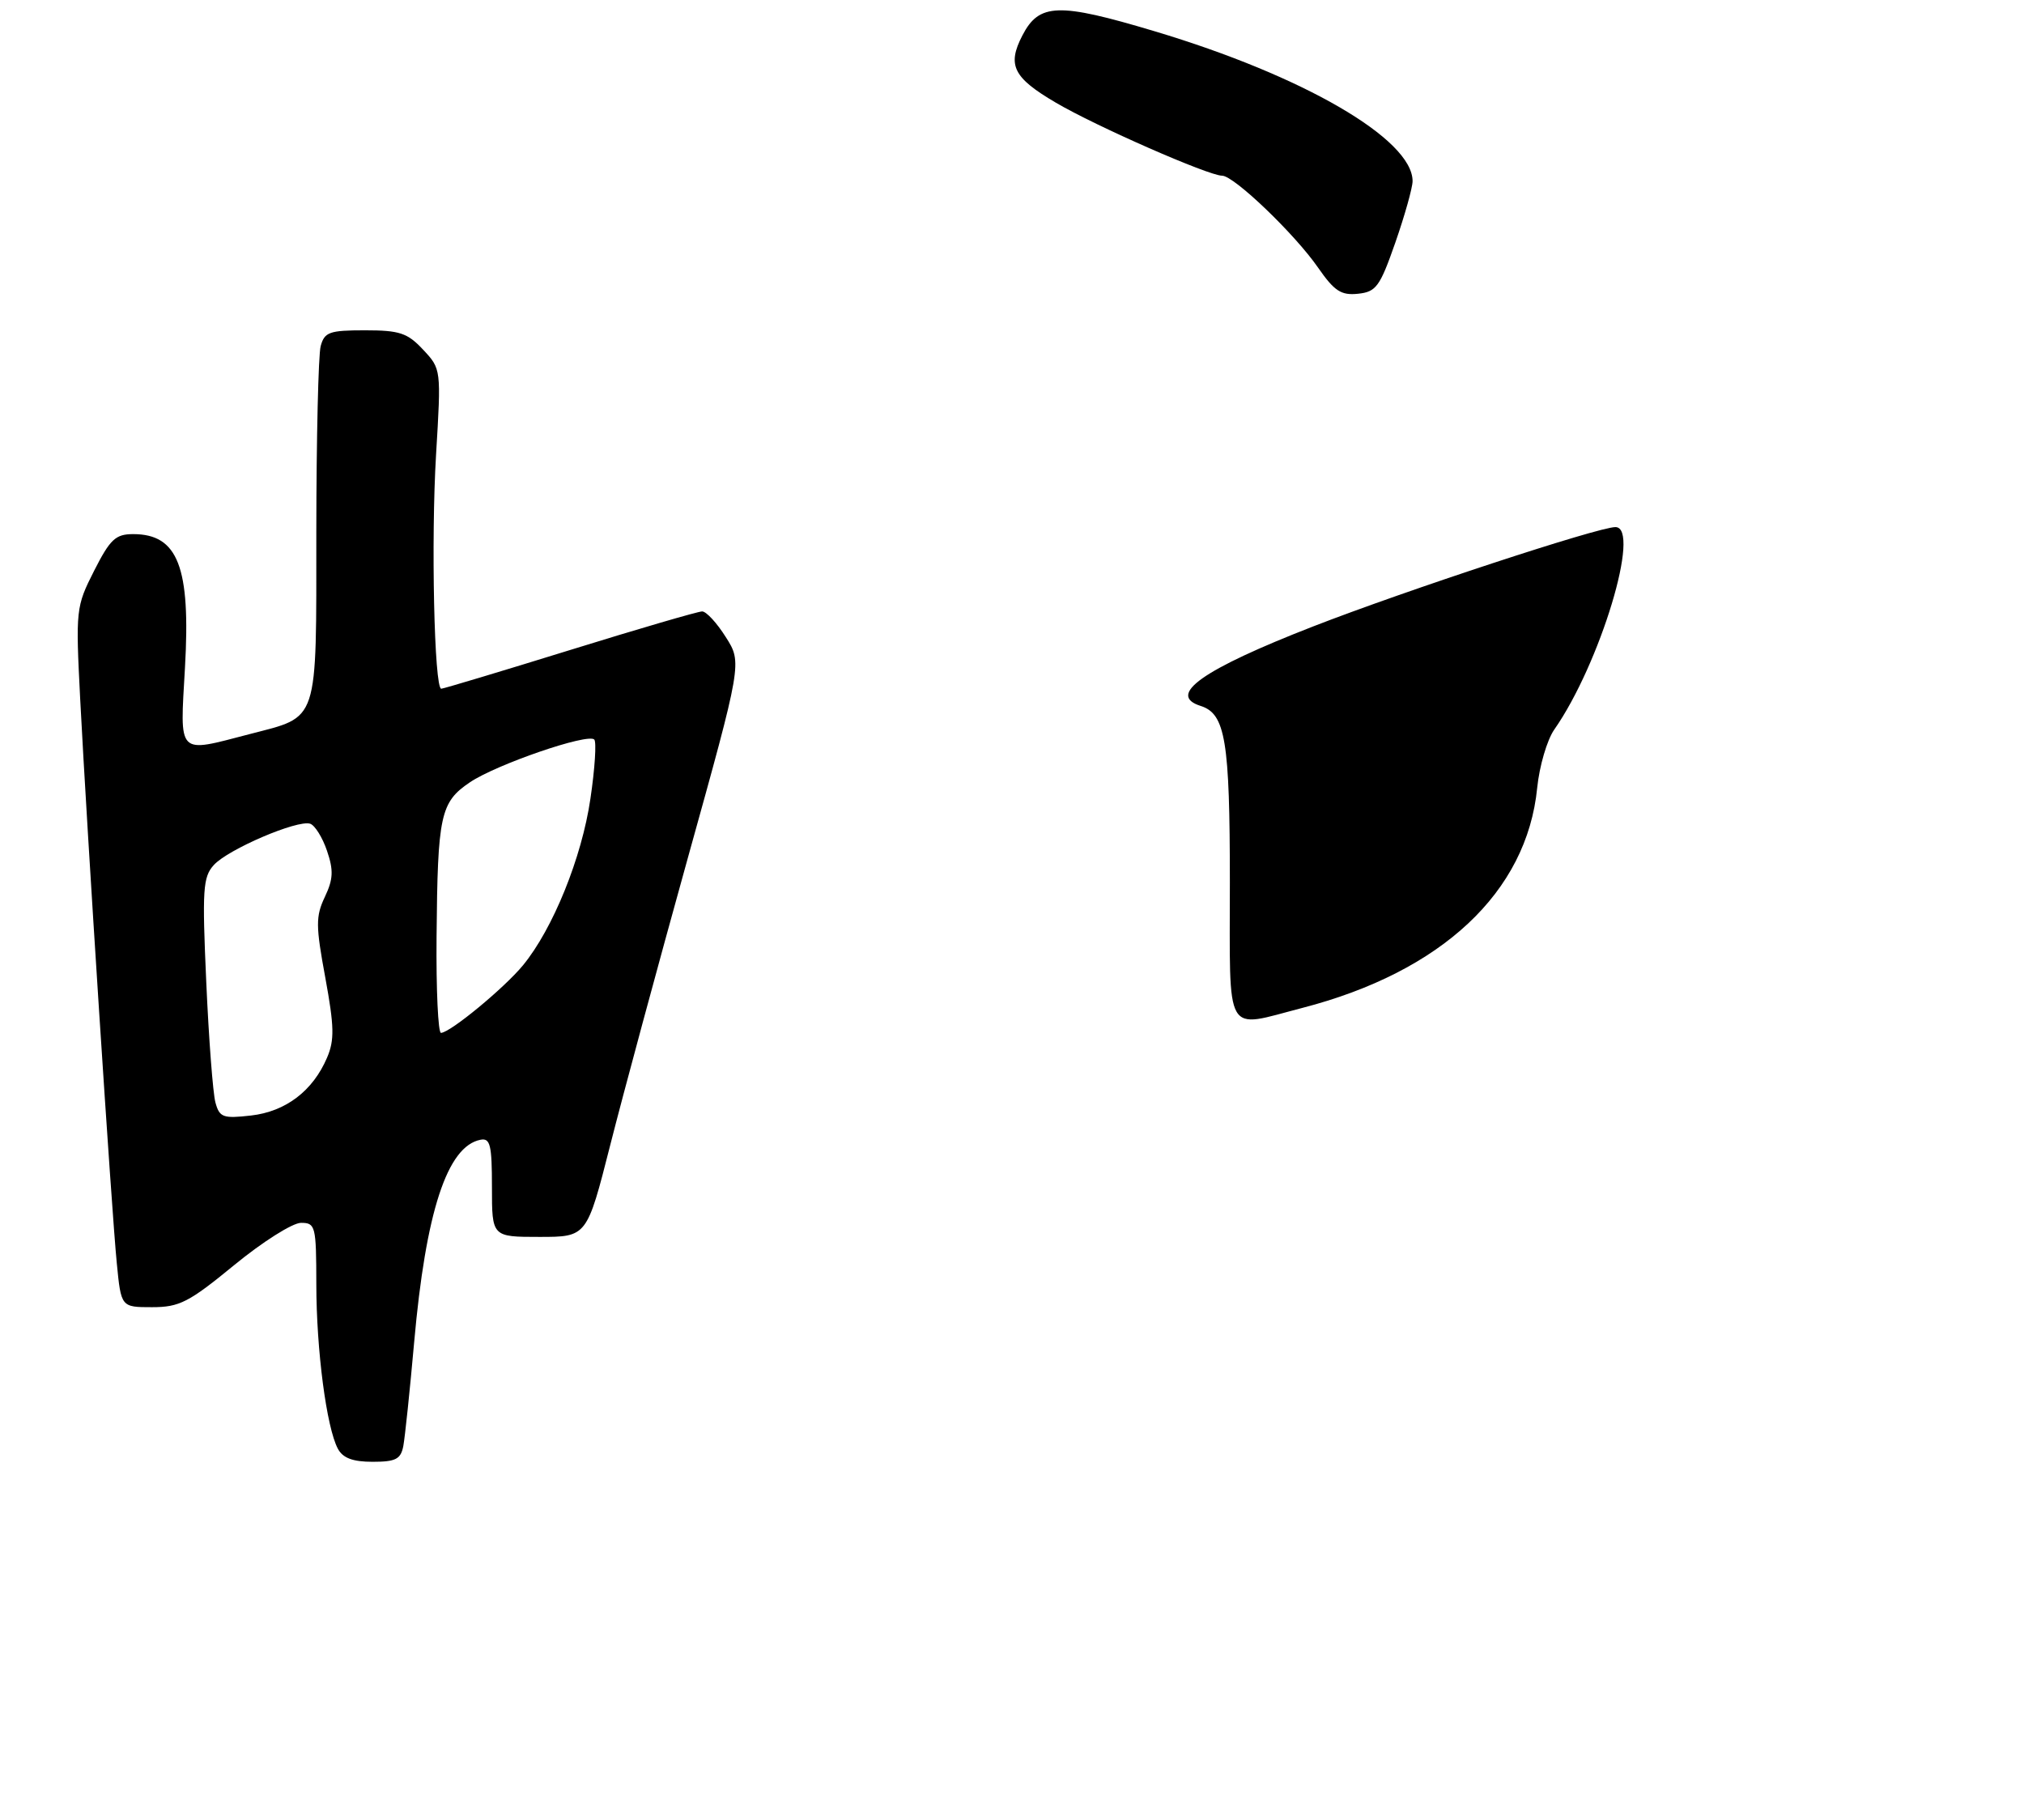 <?xml version="1.0" encoding="UTF-8" standalone="no"?>
<!DOCTYPE svg PUBLIC "-//W3C//DTD SVG 1.1//EN" "http://www.w3.org/Graphics/SVG/1.1/DTD/svg11.dtd" >
<svg xmlns="http://www.w3.org/2000/svg" xmlns:xlink="http://www.w3.org/1999/xlink" version="1.1" viewBox="0 0 288 259">
 <g >
 <path fill="currentColor"
d=" M 57.39 205.75 C 57.62 204.51 58.32 197.88 58.93 191.00 C 60.58 172.44 63.63 163.11 68.36 162.18 C 69.76 161.90 70.00 162.90 70.00 168.93 C 70.00 176.00 70.00 176.00 76.76 176.00 C 83.51 176.00 83.51 176.00 86.83 162.94 C 88.65 155.76 93.62 137.38 97.87 122.09 C 105.60 94.31 105.60 94.31 103.28 90.66 C 102.01 88.64 100.50 87.00 99.91 87.00 C 99.33 87.00 90.86 89.47 81.09 92.50 C 71.31 95.53 63.08 98.00 62.79 98.00 C 61.79 98.00 61.32 76.80 62.05 64.66 C 62.78 52.52 62.78 52.50 60.20 49.75 C 57.98 47.37 56.85 47.00 51.93 47.00 C 46.87 47.00 46.17 47.25 45.63 49.25 C 45.30 50.49 45.02 62.34 45.01 75.60 C 45.00 103.27 45.46 101.86 35.51 104.46 C 25.11 107.16 25.60 107.66 26.32 95.00 C 27.14 80.68 25.32 76.00 18.95 76.00 C 16.44 76.00 15.67 76.73 13.39 81.22 C 10.80 86.33 10.76 86.73 11.41 99.47 C 12.37 118.11 15.88 172.36 16.62 179.75 C 17.23 186.00 17.23 186.00 21.63 186.00 C 25.53 186.00 26.86 185.32 33.34 180.00 C 37.36 176.70 41.63 174.00 42.83 174.00 C 44.89 174.00 45.00 174.44 45.01 182.75 C 45.02 192.10 46.46 203.13 48.08 206.15 C 48.79 207.47 50.20 208.00 53.02 208.00 C 56.31 208.00 57.03 207.63 57.39 205.75 Z  M 198.55 34.50 C 199.89 30.65 200.99 26.73 201.00 25.78 C 201.01 19.81 185.48 10.78 164.27 4.44 C 150.58 0.34 147.86 0.43 145.47 5.06 C 143.29 9.28 144.17 11.05 150.24 14.61 C 155.93 17.96 171.97 25.00 173.90 25.00 C 175.58 25.00 184.24 33.30 187.55 38.08 C 189.87 41.42 190.83 42.05 193.22 41.80 C 195.82 41.53 196.35 40.80 198.55 34.50 Z  M 175.00 125.55 C 175.00 105.38 174.37 101.57 170.85 100.45 C 165.96 98.90 171.09 95.27 186.84 89.14 C 200.08 83.99 227.42 75.00 229.86 75.00 C 233.57 75.00 227.68 94.50 221.15 103.83 C 220.13 105.30 219.04 109.03 218.73 112.11 C 217.26 126.94 205.16 138.28 185.30 143.42 C 174.10 146.32 175.00 147.88 175.00 125.55 Z  M 30.65 156.86 C 30.30 155.56 29.71 147.86 29.35 139.75 C 28.76 126.58 28.87 124.80 30.42 123.09 C 32.44 120.85 42.34 116.61 44.14 117.21 C 44.81 117.44 45.89 119.17 46.53 121.06 C 47.48 123.84 47.42 125.10 46.22 127.63 C 44.91 130.40 44.92 131.72 46.29 139.12 C 47.56 146.05 47.61 147.99 46.54 150.49 C 44.52 155.23 40.65 158.17 35.71 158.73 C 31.72 159.18 31.23 159.00 30.65 156.86 Z  M 62.12 133.25 C 62.27 115.96 62.66 114.15 66.87 111.31 C 70.66 108.76 83.63 104.30 84.56 105.23 C 84.89 105.56 84.65 109.36 84.01 113.66 C 82.79 122.03 78.67 132.18 74.42 137.35 C 71.73 140.61 64.07 146.93 62.75 146.97 C 62.34 146.99 62.05 140.81 62.12 133.25 Z "/>
</g>
</svg>